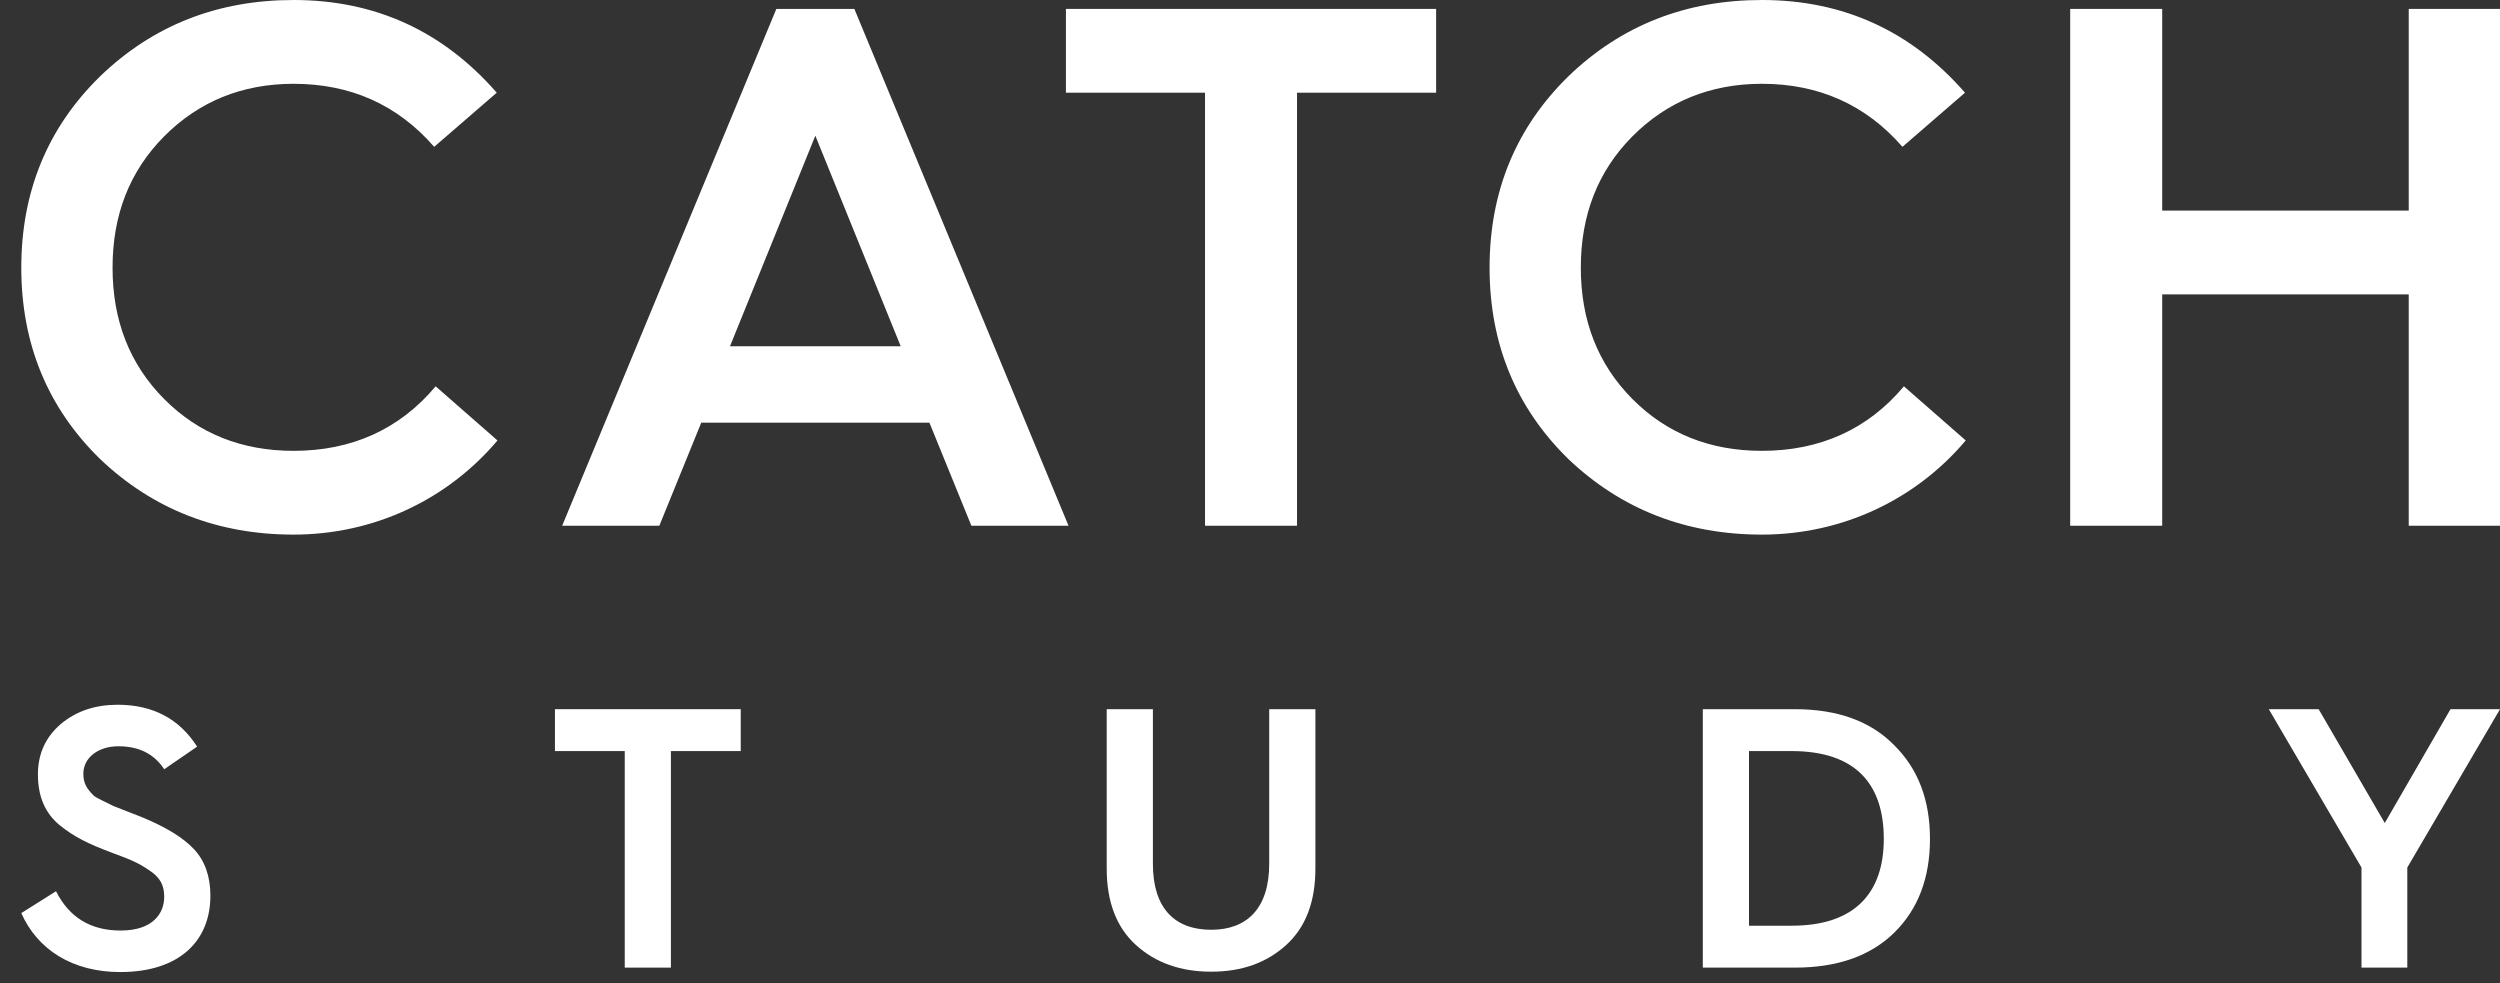 <svg width="89" height="35" viewBox="0 0 89 35" fill="none" xmlns="http://www.w3.org/2000/svg">
<rect x="0" y="0" width="89" height="35" fill="#333333" stroke="none"/>
<path d="M10.452 0C7.754 0 5.448 0.898 3.562 2.719C1.701 4.54 0.758 6.811 0.758 9.529C0.758 12.248 1.701 14.519 3.562 16.34C5.448 18.135 7.754 19.032 10.452 19.032C13.308 19.032 15.928 17.792 17.71 15.68L15.509 13.753C14.225 15.284 12.522 16.05 10.452 16.05C8.618 16.05 7.072 15.443 5.841 14.202C4.61 12.961 4.007 11.404 4.007 9.529C4.007 7.655 4.61 6.098 5.841 4.857C7.072 3.616 8.618 2.983 10.452 2.983C12.47 2.983 14.147 3.722 15.457 5.227L17.684 3.3C15.771 1.109 13.361 0 10.452 0Z" fill="white"/>
<path d="M23.472 18.716L24.965 15.046H33.087L34.581 18.716H38.039L30.415 0.317H27.638L20.013 18.716H23.472ZM29.026 4.831L32.066 12.328H25.987L29.026 4.831Z" fill="white"/>
<path d="M46.174 18.716V3.3H51.126V0.317H37.947V3.3H42.899V18.716H46.174Z" fill="white"/>
<path d="M62.723 0C60.024 0 57.718 0.898 55.832 2.719C53.972 4.54 53.029 6.811 53.029 9.529C53.029 12.248 53.972 14.519 55.832 16.34C57.718 18.135 60.024 19.032 62.723 19.032C65.579 19.032 68.199 17.792 69.98 15.68L67.779 13.753C66.496 15.284 64.793 16.05 62.723 16.05C60.889 16.05 59.343 15.443 58.111 14.202C56.88 12.961 56.277 11.404 56.277 9.529C56.277 7.655 56.88 6.098 58.111 4.857C59.343 3.616 60.889 2.983 62.723 2.983C64.74 2.983 66.417 3.722 67.727 5.227L69.954 3.3C68.041 1.109 65.631 0 62.723 0Z" fill="white"/>
<path d="M76.974 18.716V10.48H85.751V18.716H89V0.317H85.751V7.497H76.974V0.317H73.699V18.716H76.974Z" fill="white"/>
<path d="M0.758 32.506C1.337 33.813 2.586 34.605 4.282 34.605C6.372 34.605 7.49 33.509 7.49 31.886C7.49 31.2 7.293 30.645 6.911 30.236C6.53 29.827 5.912 29.444 5.044 29.088L4.505 28.877L4.032 28.692C3.861 28.599 3.493 28.441 3.348 28.335C3.125 28.111 2.967 27.926 2.967 27.544C2.967 26.976 3.493 26.567 4.216 26.567C4.952 26.567 5.491 26.844 5.846 27.385L7.017 26.58C6.386 25.59 5.439 25.089 4.19 25.089C3.388 25.089 2.717 25.313 2.165 25.775C1.626 26.237 1.35 26.831 1.35 27.57C1.35 28.349 1.6 28.943 2.125 29.378C2.651 29.801 3.138 30.038 3.979 30.355C4.663 30.606 4.939 30.724 5.321 30.988C5.702 31.239 5.846 31.516 5.846 31.926C5.846 32.52 5.439 33.127 4.295 33.127C3.23 33.127 2.467 32.665 1.994 31.728L0.758 32.506Z" fill="white"/>
<path d="M23.884 34.447V26.738H26.37V25.247H19.756V26.738H22.241V34.447H23.884Z" fill="white"/>
<path d="M39.399 30.922C39.399 32.097 39.741 33.008 40.438 33.641C41.135 34.275 42.029 34.592 43.12 34.592C44.211 34.592 45.092 34.275 45.789 33.641C46.486 33.008 46.828 32.097 46.828 30.922V25.247H45.184V30.751C45.184 32.335 44.395 33.1 43.12 33.1C41.818 33.1 41.043 32.335 41.043 30.751V25.247H39.399V30.922Z" fill="white"/>
<path d="M63.908 34.447C65.42 34.447 66.603 34.024 67.445 33.193C68.286 32.361 68.707 31.252 68.707 29.867C68.707 28.481 68.286 27.372 67.431 26.527C66.59 25.669 65.406 25.247 63.895 25.247H60.62V34.447H63.908ZM62.264 26.738H63.776C66.077 26.738 67.063 27.926 67.063 29.867C67.063 31.754 66.064 32.955 63.789 32.955H62.264V26.738Z" fill="white"/>
<path d="M85.7 34.447V30.883L89 25.247H87.238L84.898 29.299L82.544 25.247H80.769L84.069 30.883V34.447H85.7Z" fill="white"/>
</svg>
